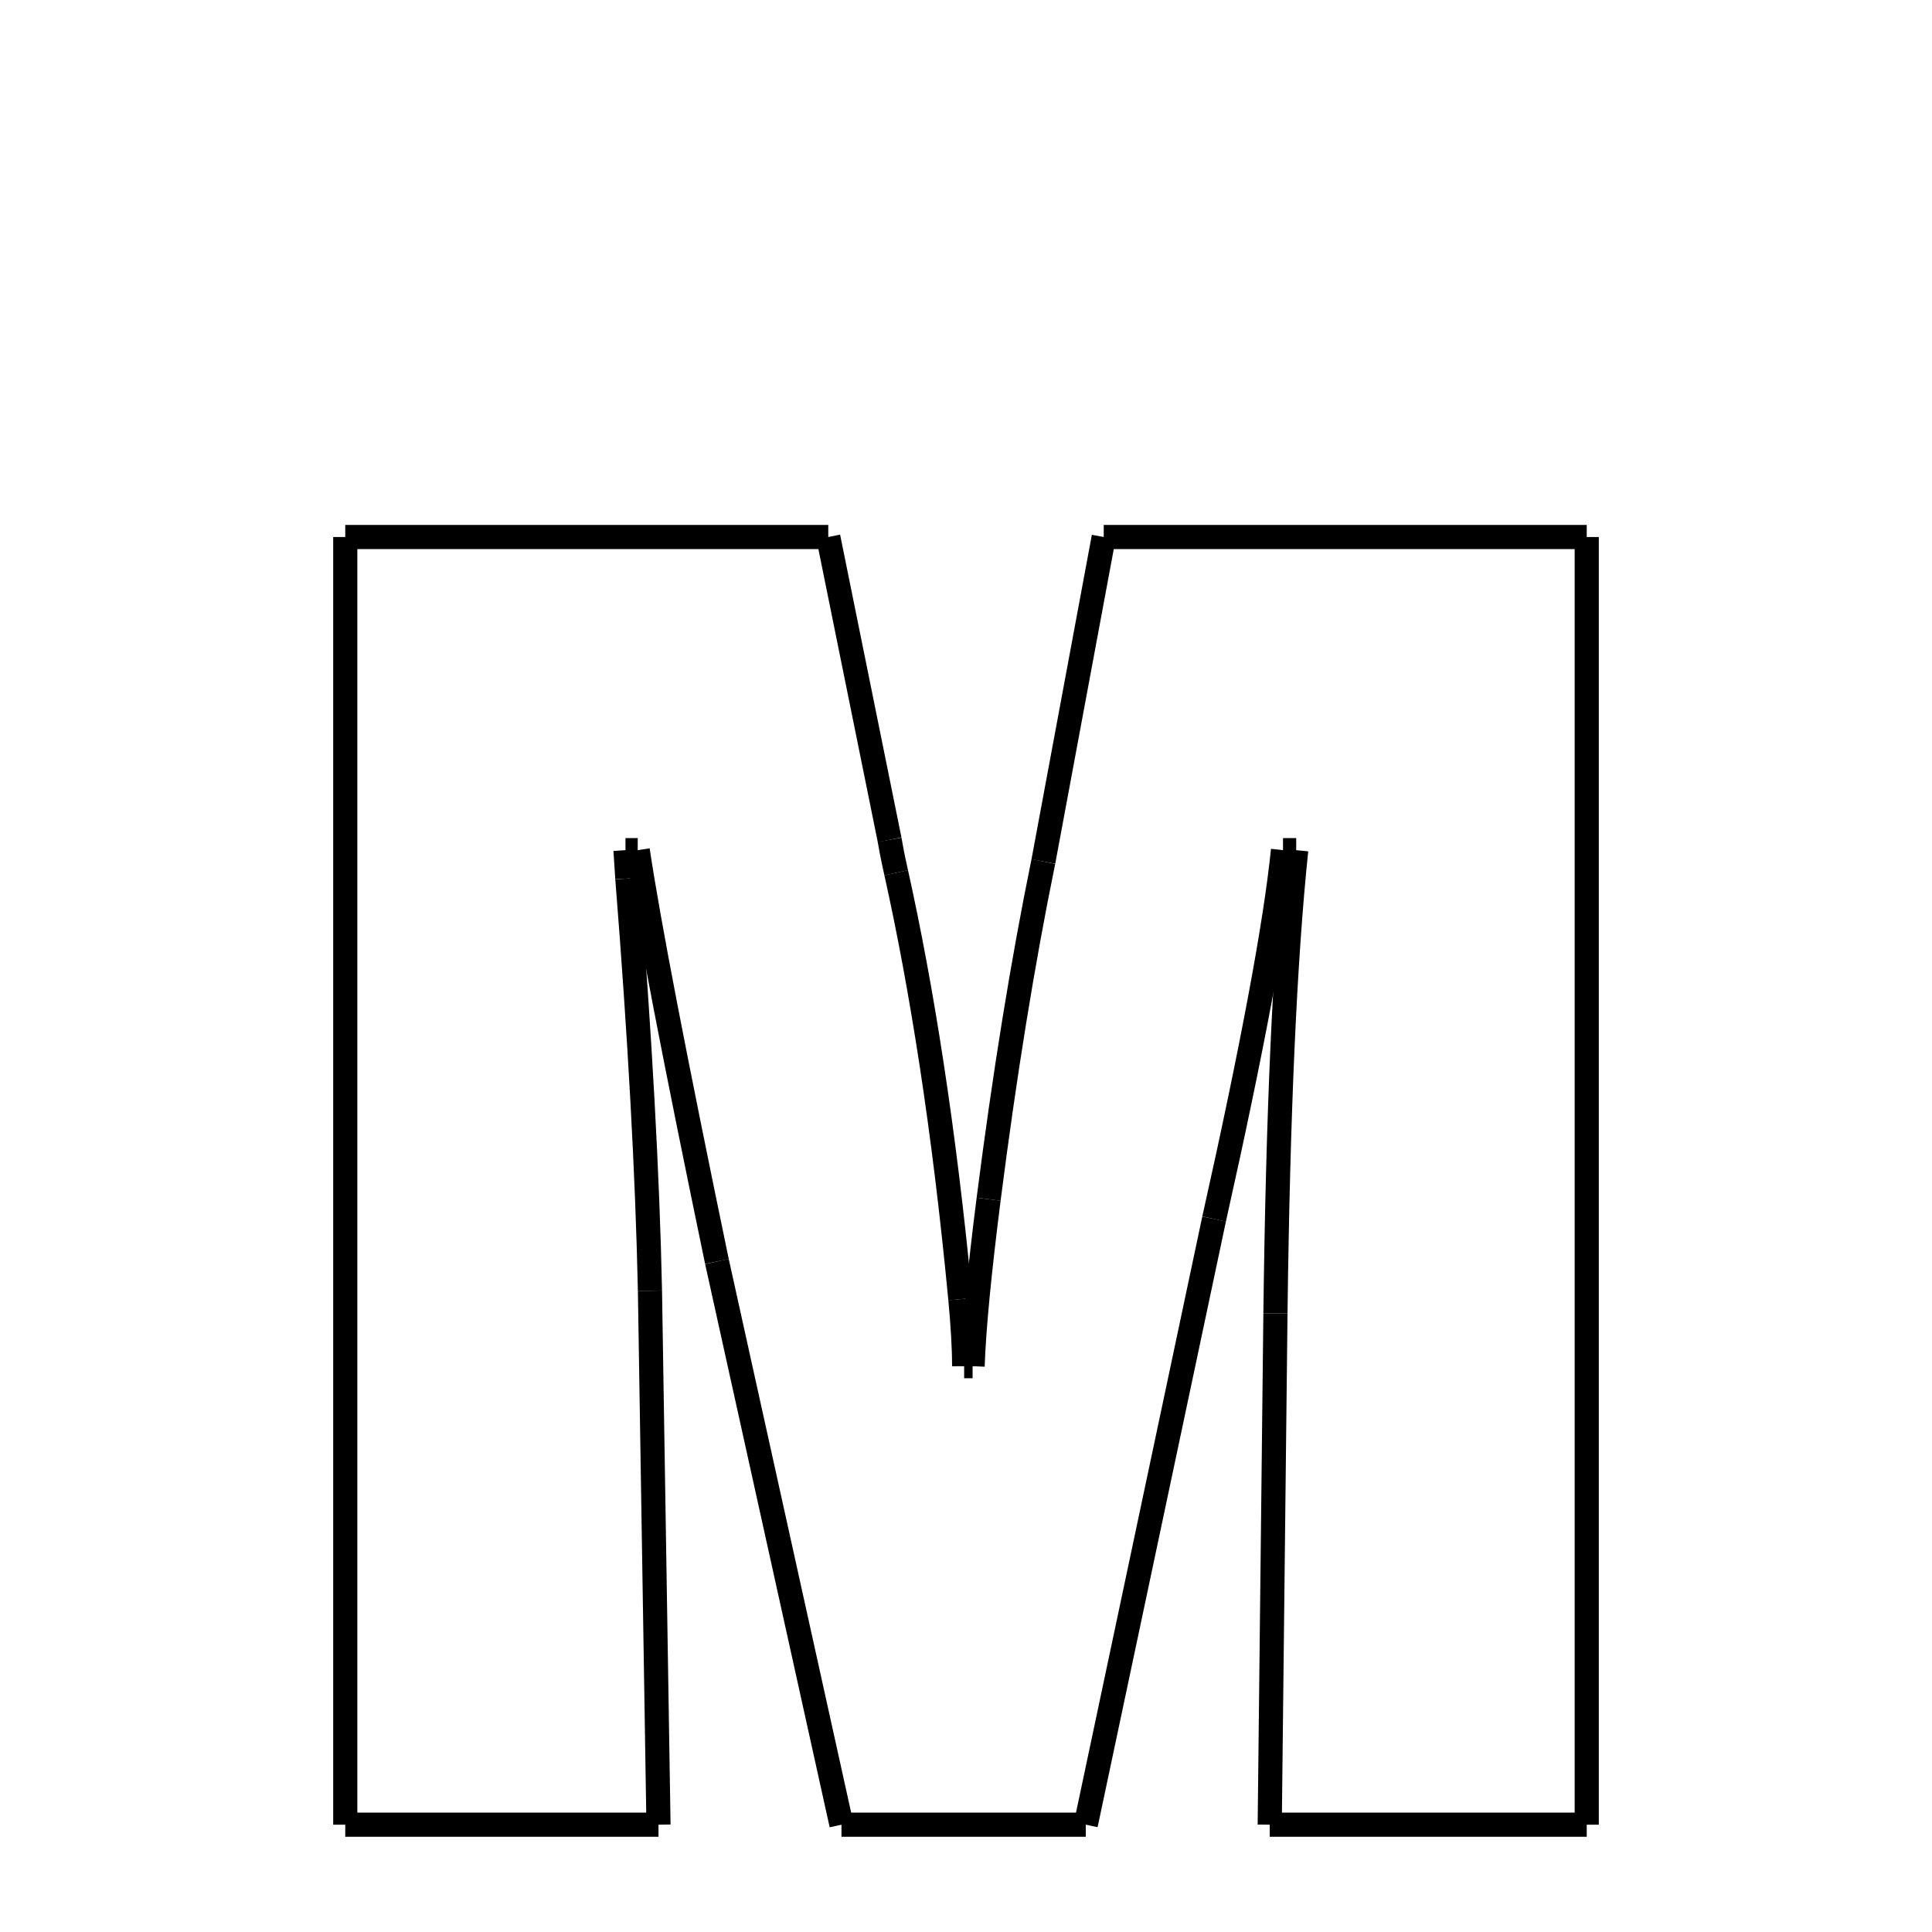 <svg xmlns="http://www.w3.org/2000/svg" xmlns:xlink="http://www.w3.org/1999/xlink" width="50px" height="50px" viewBox="0 0 24 24">
<style type="text/css">
.pen {
	stroke-dashoffset: 0;
	animation-duration: 10s;
	animation-iteration-count: 1000;
	animation-timing-function: ease;
}
.path00 {
		stroke-dasharray: 12;
		animation-name: dash00 
}
@keyframes dash00 {
	0.0% {
		stroke-dashoffset: 12;
	}
	4.796% {
		stroke-dashoffset: 0;
	}
}
.path01 {
		stroke-dasharray: 7;
		animation-name: dash01 
}
@keyframes dash01 {
	0%, 4.796% {
		stroke-dashoffset: 7;
	}
	7.863% {
		stroke-dashoffset: 0;
	}
}
.path02 {
		stroke-dasharray: 1;
		animation-name: dash02 
}
@keyframes dash02 {
	0%, 7.863% {
		stroke-dashoffset: 1;
	}
	8.198% {
		stroke-dashoffset: 0;
	}
}
.path03 {
		stroke-dasharray: 10;
		animation-name: dash03 
}
@keyframes dash03 {
	0%, 8.198% {
		stroke-dashoffset: 10;
	}
	12.482% {
		stroke-dashoffset: 0;
	}
}
.path04 {
		stroke-dasharray: 1;
		animation-name: dash04 
}
@keyframes dash04 {
	0%, 12.482% {
		stroke-dashoffset: 1;
	}
	13.148% {
		stroke-dashoffset: 0;
	}
}
.path05 {
		stroke-dasharray: 1;
		animation-name: dash05 
}
@keyframes dash05 {
	0%, 13.148% {
		stroke-dashoffset: 1;
	}
	13.232% {
		stroke-dashoffset: 0;
	}
}
.path06 {
		stroke-dasharray: 4;
		animation-name: dash06 
}
@keyframes dash06 {
	0%, 13.232% {
		stroke-dashoffset: 4;
	}
	14.898% {
		stroke-dashoffset: 0;
	}
}
.path07 {
		stroke-dasharray: 8;
		animation-name: dash07 
}
@keyframes dash07 {
	0%, 14.898% {
		stroke-dashoffset: 8;
	}
	18.296% {
		stroke-dashoffset: 0;
	}
}
.path08 {
		stroke-dasharray: 8;
		animation-name: dash08 
}
@keyframes dash08 {
	0%, 18.296% {
		stroke-dashoffset: 8;
	}
	21.573% {
		stroke-dashoffset: 0;
	}
}
.path09 {
		stroke-dasharray: 12;
		animation-name: dash09 
}
@keyframes dash09 {
	0%, 21.573% {
		stroke-dashoffset: 12;
	}
	26.369% {
		stroke-dashoffset: 0;
	}
}
.path10 {
		stroke-dasharray: 31;
		animation-name: dash10 
}
@keyframes dash10 {
	0%, 26.369% {
		stroke-dashoffset: 31;
	}
	39.154% {
		stroke-dashoffset: 0;
	}
}
.path11 {
		stroke-dasharray: 7;
		animation-name: dash11 
}
@keyframes dash11 {
	0%, 39.154% {
		stroke-dashoffset: 7;
	}
	42.301% {
		stroke-dashoffset: 0;
	}
}
.path12 {
		stroke-dasharray: 12;
		animation-name: dash12 
}
@keyframes dash12 {
	0%, 42.301% {
		stroke-dashoffset: 12;
	}
	47.378% {
		stroke-dashoffset: 0;
	}
}
.path13 {
		stroke-dasharray: 11;
		animation-name: dash13 
}
@keyframes dash13 {
	0%, 47.378% {
		stroke-dashoffset: 11;
	}
	51.983% {
		stroke-dashoffset: 0;
	}
}
.path14 {
		stroke-dasharray: 1;
		animation-name: dash14 
}
@keyframes dash14 {
	0%, 51.983% {
		stroke-dashoffset: 1;
	}
	52.114% {
		stroke-dashoffset: 0;
	}
}
.path15 {
		stroke-dasharray: 9;
		animation-name: dash15 
}
@keyframes dash15 {
	0%, 52.114% {
		stroke-dashoffset: 9;
	}
	55.841% {
		stroke-dashoffset: 0;
	}
}
.path16 {
		stroke-dasharray: 15;
		animation-name: dash16 
}
@keyframes dash16 {
	0%, 55.841% {
		stroke-dashoffset: 15;
	}
	61.988% {
		stroke-dashoffset: 0;
	}
}
.path17 {
		stroke-dasharray: 6;
		animation-name: dash17 
}
@keyframes dash17 {
	0%, 61.988% {
		stroke-dashoffset: 6;
	}
	64.414% {
		stroke-dashoffset: 0;
	}
}
.path18 {
		stroke-dasharray: 14;
		animation-name: dash18 
}
@keyframes dash18 {
	0%, 64.414% {
		stroke-dashoffset: 14;
	}
	70.141% {
		stroke-dashoffset: 0;
	}
}
.path19 {
		stroke-dasharray: 10;
		animation-name: dash19 
}
@keyframes dash19 {
	0%, 70.141% {
		stroke-dashoffset: 10;
	}
	74.3% {
		stroke-dashoffset: 0;
	}
}
.path20 {
		stroke-dasharray: 1;
		animation-name: dash20 
}
@keyframes dash20 {
	0%, 74.3% {
		stroke-dashoffset: 1;
	}
	74.422% {
		stroke-dashoffset: 0;
	}
}
.path21 {
		stroke-dasharray: 1;
		animation-name: dash21 
}
@keyframes dash21 {
	0%, 74.422% {
		stroke-dashoffset: 1;
	}
	74.703% {
		stroke-dashoffset: 0;
	}
}
.path22 {
		stroke-dasharray: 10;
		animation-name: dash22 
}
@keyframes dash22 {
	0%, 74.703% {
		stroke-dashoffset: 10;
	}
	78.803% {
		stroke-dashoffset: 0;
	}
}
.path23 {
		stroke-dasharray: 13;
		animation-name: dash23 
}
@keyframes dash23 {
	0%, 78.803% {
		stroke-dashoffset: 13;
	}
	84.105% {
		stroke-dashoffset: 0;
	}
}
.path24 {
		stroke-dasharray: 7;
		animation-name: dash24 
}
@keyframes dash24 {
	0%, 84.105% {
		stroke-dashoffset: 7;
	}
	87.215% {
		stroke-dashoffset: 0;
	}
}
.path25 {
		stroke-dasharray: 31;
		animation-name: dash25 
}
@keyframes dash25 {
	0%, 87.215% {
		stroke-dashoffset: 31;
	}
	100.0% {
		stroke-dashoffset: 0;
	}
}
</style>
<path class="pen path00" d="M 4.289 6.671 L 10.289 6.671 " fill="none" stroke="black" stroke-width="0.3"></path>
<path class="pen path01" d="M 10.289 6.671 L 11.051 10.432 " fill="none" stroke="black" stroke-width="0.3"></path>
<path class="pen path02" d="M 11.051 10.432 C 11.059 10.479 11.082 10.617 11.133 10.842 " fill="none" stroke="black" stroke-width="0.3"></path>
<path class="pen path03" d="M 11.133 10.842 C 11.447 12.254 11.728 14.015 11.93 16.139 " fill="none" stroke="black" stroke-width="0.3"></path>
<path class="pen path04" d="M 11.93 16.139 C 11.96 16.46 11.977 16.737 11.977 16.971 " fill="none" stroke="black" stroke-width="0.3"></path>
<path class="pen path05" d="M 11.977 16.971 L 12.082 16.971 " fill="none" stroke="black" stroke-width="0.3"></path>
<path class="pen path06" d="M 12.082 16.971 C 12.098 16.503 12.165 15.811 12.281 14.897 " fill="none" stroke="black" stroke-width="0.3"></path>
<path class="pen path07" d="M 12.281 14.897 C 12.478 13.358 12.703 11.96 12.961 10.702 " fill="none" stroke="black" stroke-width="0.3"></path>
<path class="pen path08" d="M 12.961 10.702 L 13.711 6.671 " fill="none" stroke="black" stroke-width="0.3"></path>
<path class="pen path09" d="M 13.711 6.671 L 19.711 6.671 " fill="none" stroke="black" stroke-width="0.3"></path>
<path class="pen path10" d="M 19.711 6.671 L 19.711 22.667 " fill="none" stroke="black" stroke-width="0.3"></path>
<path class="pen path11" d="M 19.711 22.667 L 15.773 22.667 " fill="none" stroke="black" stroke-width="0.3"></path>
<path class="pen path12" d="M 15.773 22.667 L 15.844 16.315 " fill="none" stroke="black" stroke-width="0.3"></path>
<path class="pen path13" d="M 15.844 16.315 C 15.875 13.823 15.961 11.905 16.102 10.561 " fill="none" stroke="black" stroke-width="0.3"></path>
<path class="pen path14" d="M 16.102 10.561 L 15.938 10.561 " fill="none" stroke="black" stroke-width="0.3"></path>
<path class="pen path15" d="M 15.938 10.561 C 15.844 11.483 15.559 13.01 15.082 15.143 " fill="none" stroke="black" stroke-width="0.3"></path>
<path class="pen path16" d="M 15.082 15.143 L 13.488 22.667 " fill="none" stroke="black" stroke-width="0.3"></path>
<path class="pen path17" d="M 13.488 22.667 L 10.453 22.667 " fill="none" stroke="black" stroke-width="0.3"></path>
<path class="pen path18" d="M 10.453 22.667 L 8.906 15.671 " fill="none" stroke="black" stroke-width="0.3"></path>
<path class="pen path19" d="M 8.906 15.671 C 8.383 13.155 8.055 11.452 7.922 10.561 " fill="none" stroke="black" stroke-width="0.3"></path>
<path class="pen path20" d="M 7.922 10.561 L 7.77 10.561 " fill="none" stroke="black" stroke-width="0.3"></path>
<path class="pen path21" d="M 7.77 10.561 L 7.793 10.913 " fill="none" stroke="black" stroke-width="0.3"></path>
<path class="pen path22" d="M 7.793 10.913 C 7.949 12.874 8.043 14.581 8.074 16.034 " fill="none" stroke="black" stroke-width="0.3"></path>
<path class="pen path23" d="M 8.074 16.034 L 8.18 22.667 " fill="none" stroke="black" stroke-width="0.3"></path>
<path class="pen path24" d="M 8.18 22.667 L 4.289 22.667 " fill="none" stroke="black" stroke-width="0.3"></path>
<path class="pen path25" d="M 4.289 22.667 L 4.289 6.671 " fill="none" stroke="black" stroke-width="0.3"></path>
</svg>
